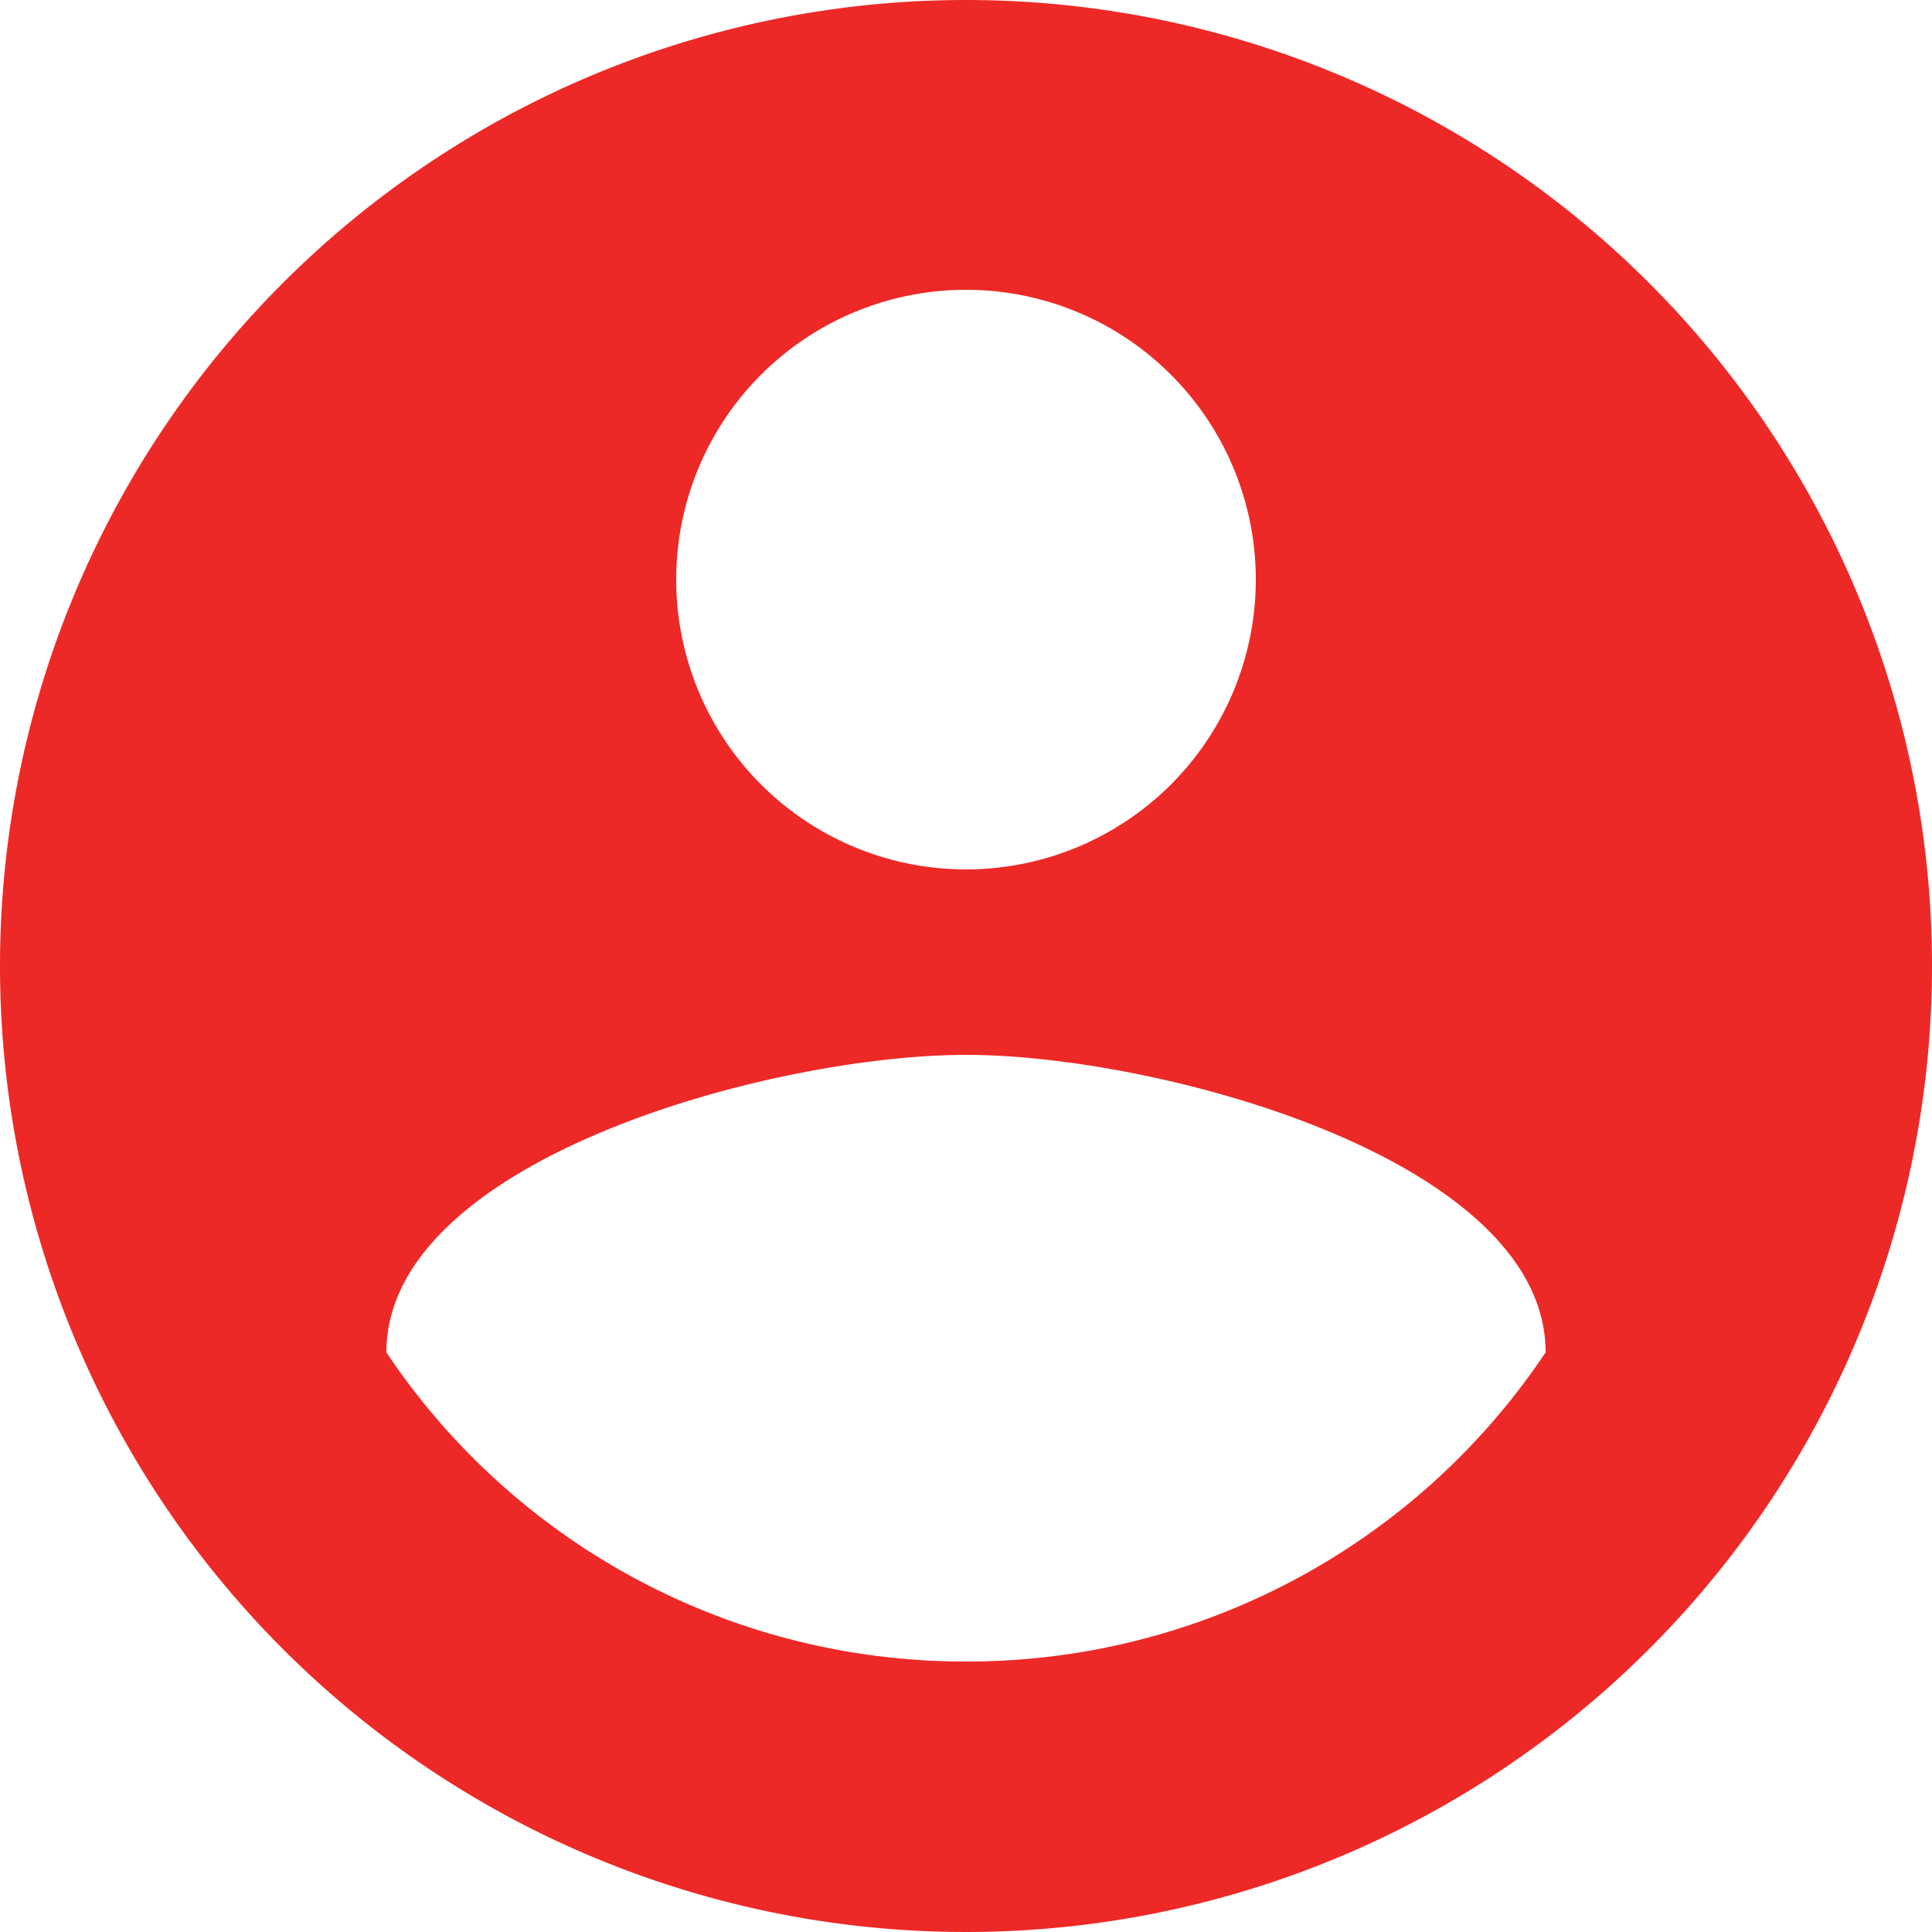 <svg xmlns="http://www.w3.org/2000/svg" viewBox="0 0 20 20"><defs><style>.cls-1{fill:#ed2927;}</style></defs><g id="Layer_2" data-name="Layer 2"><g id="Layer_1-2" data-name="Layer 1"><path class="cls-1" d="M10,0A10,10,0,1,0,20,10,10,10,0,0,0,10,0Zm0,3A3,3,0,1,1,7,6,3,3,0,0,1,10,3Zm0,14.2A7.2,7.2,0,0,1,4,14c0-2,4-3.08,6-3.08S16,12,16,14A7.2,7.2,0,0,1,10,17.2Z"/></g></g></svg>